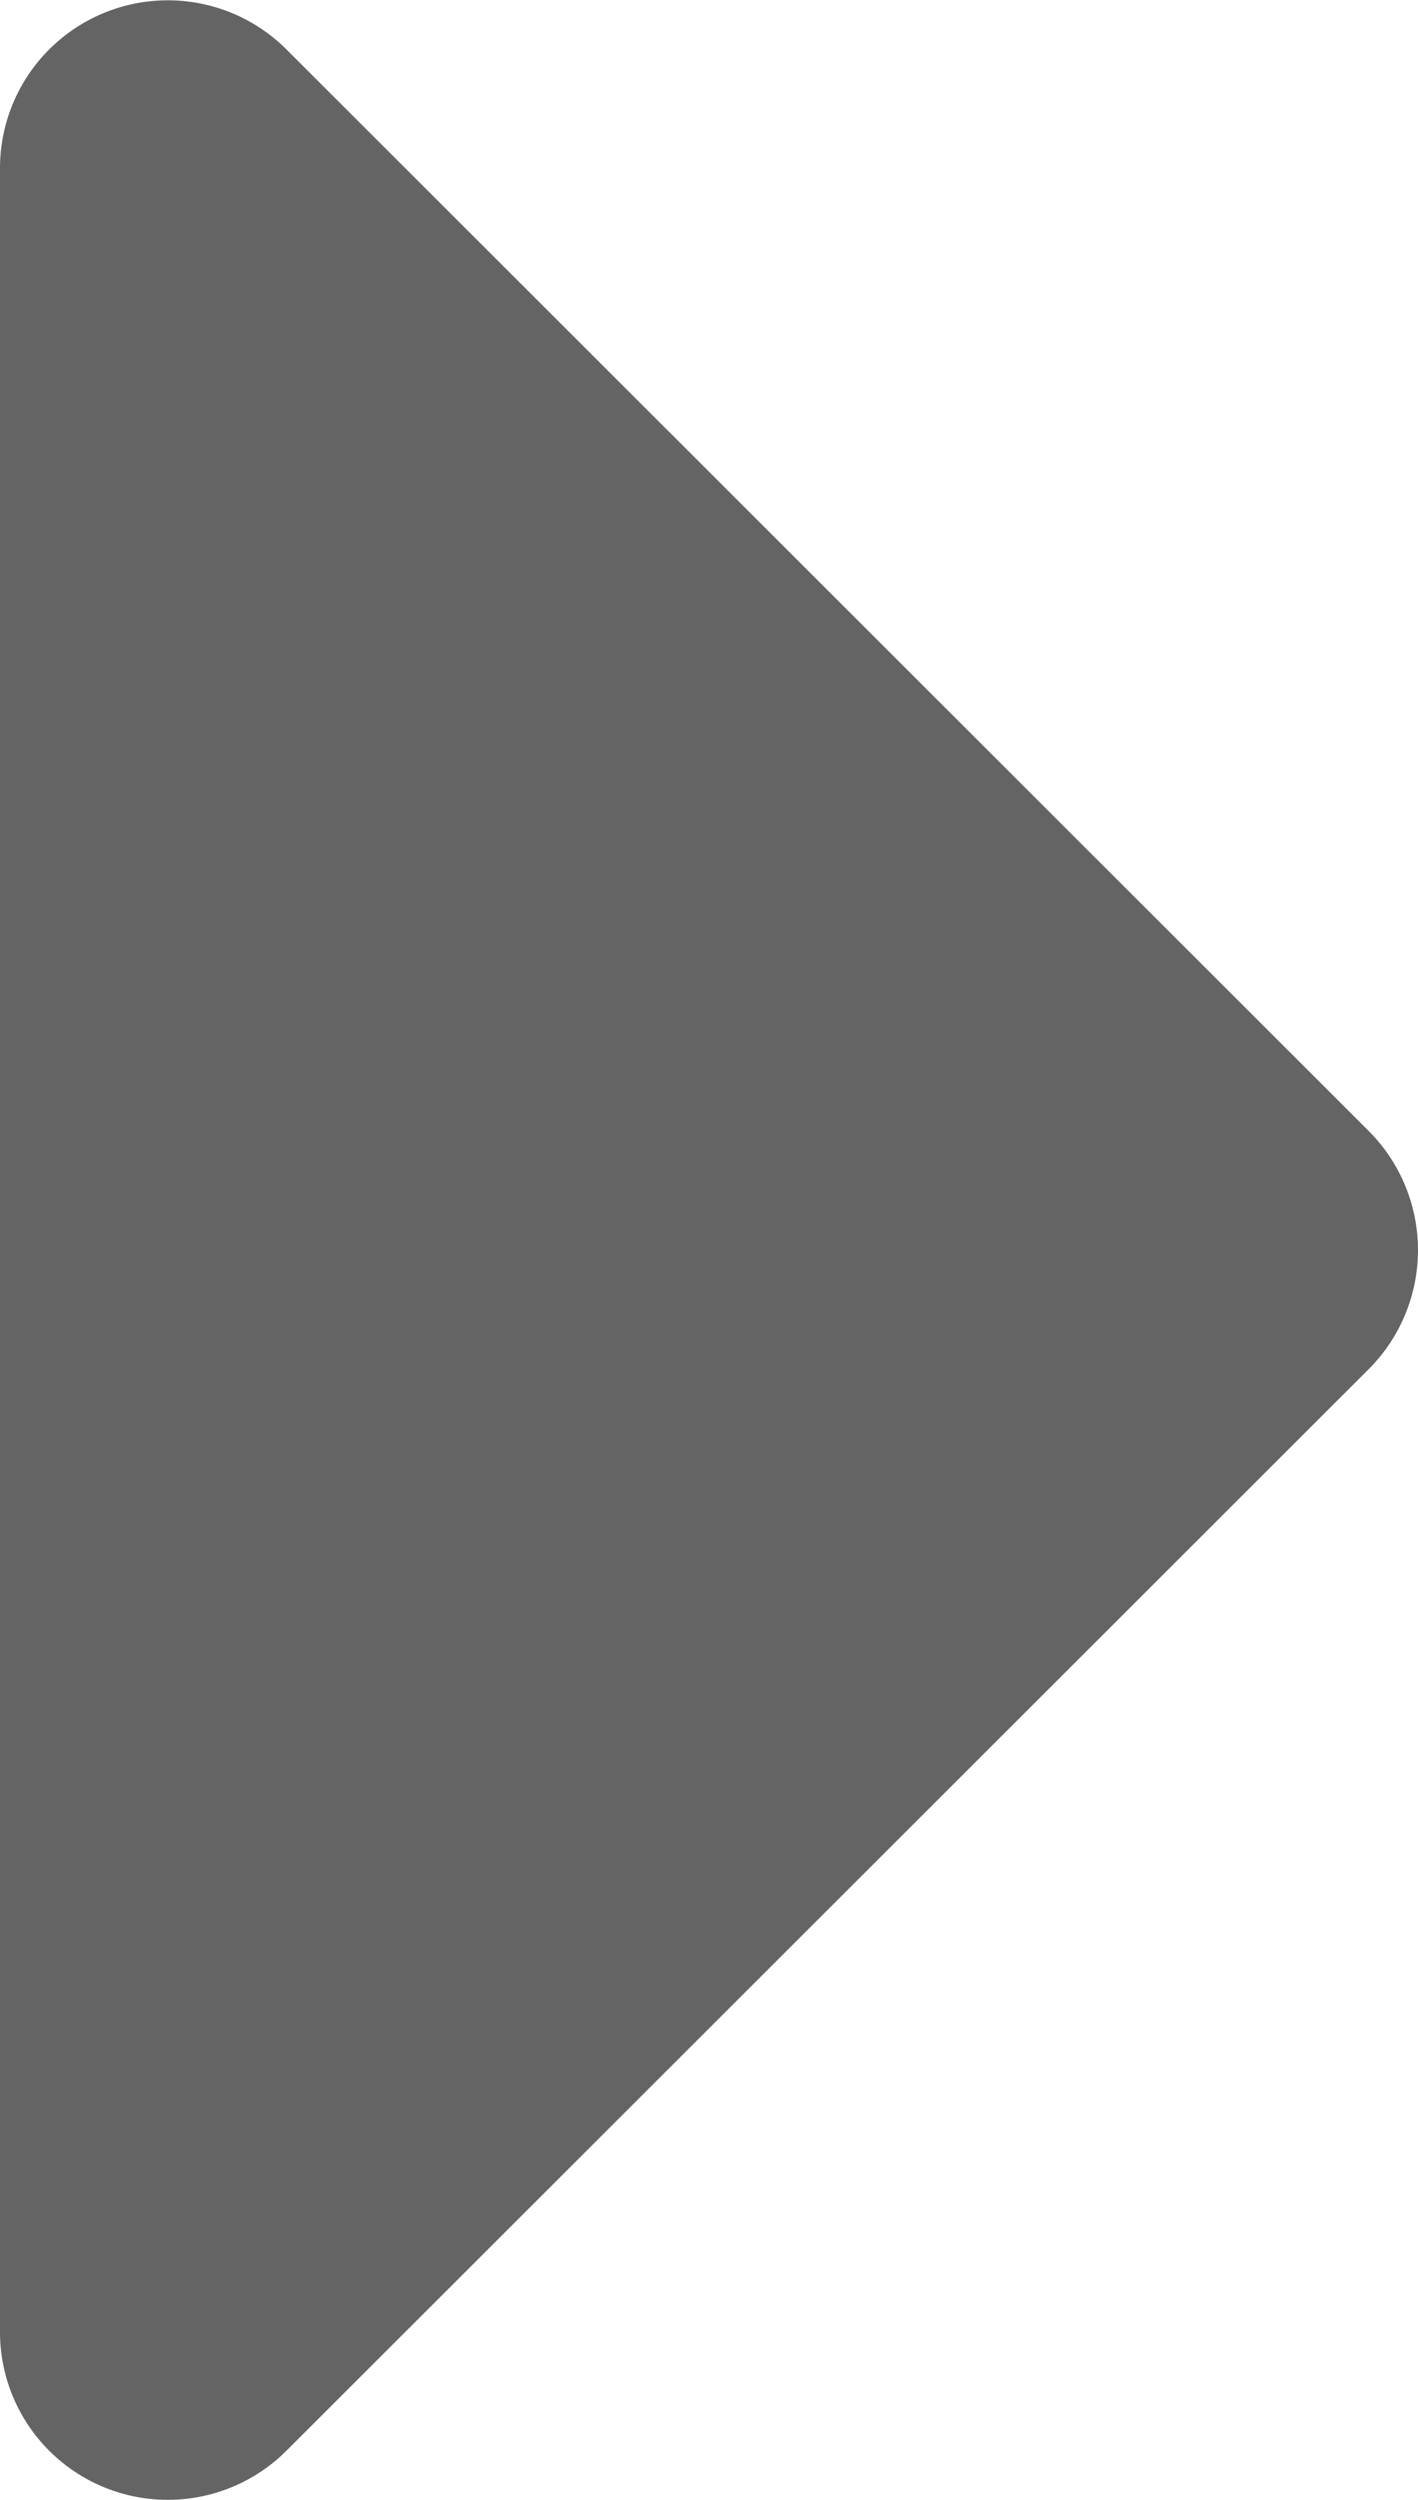 <svg xmlns="http://www.w3.org/2000/svg" width="14.897" height="26.262" viewBox="0 0 14.897 26.262">
    <defs>
        <style>
            .cls-1{fill:#646464}
        </style>
    </defs>
    <path id="caret-down-solid" d="M1.767 0h22.728a1.763 1.763 0 0 1 1.245 3.012L14.381 14.38a1.77 1.77 0 0 1-2.5 0L.522 3.012A1.763 1.763 0 0 1 1.767 0z" class="cls-1" transform="rotate(-90 13.131 13.131)"/>
</svg>
